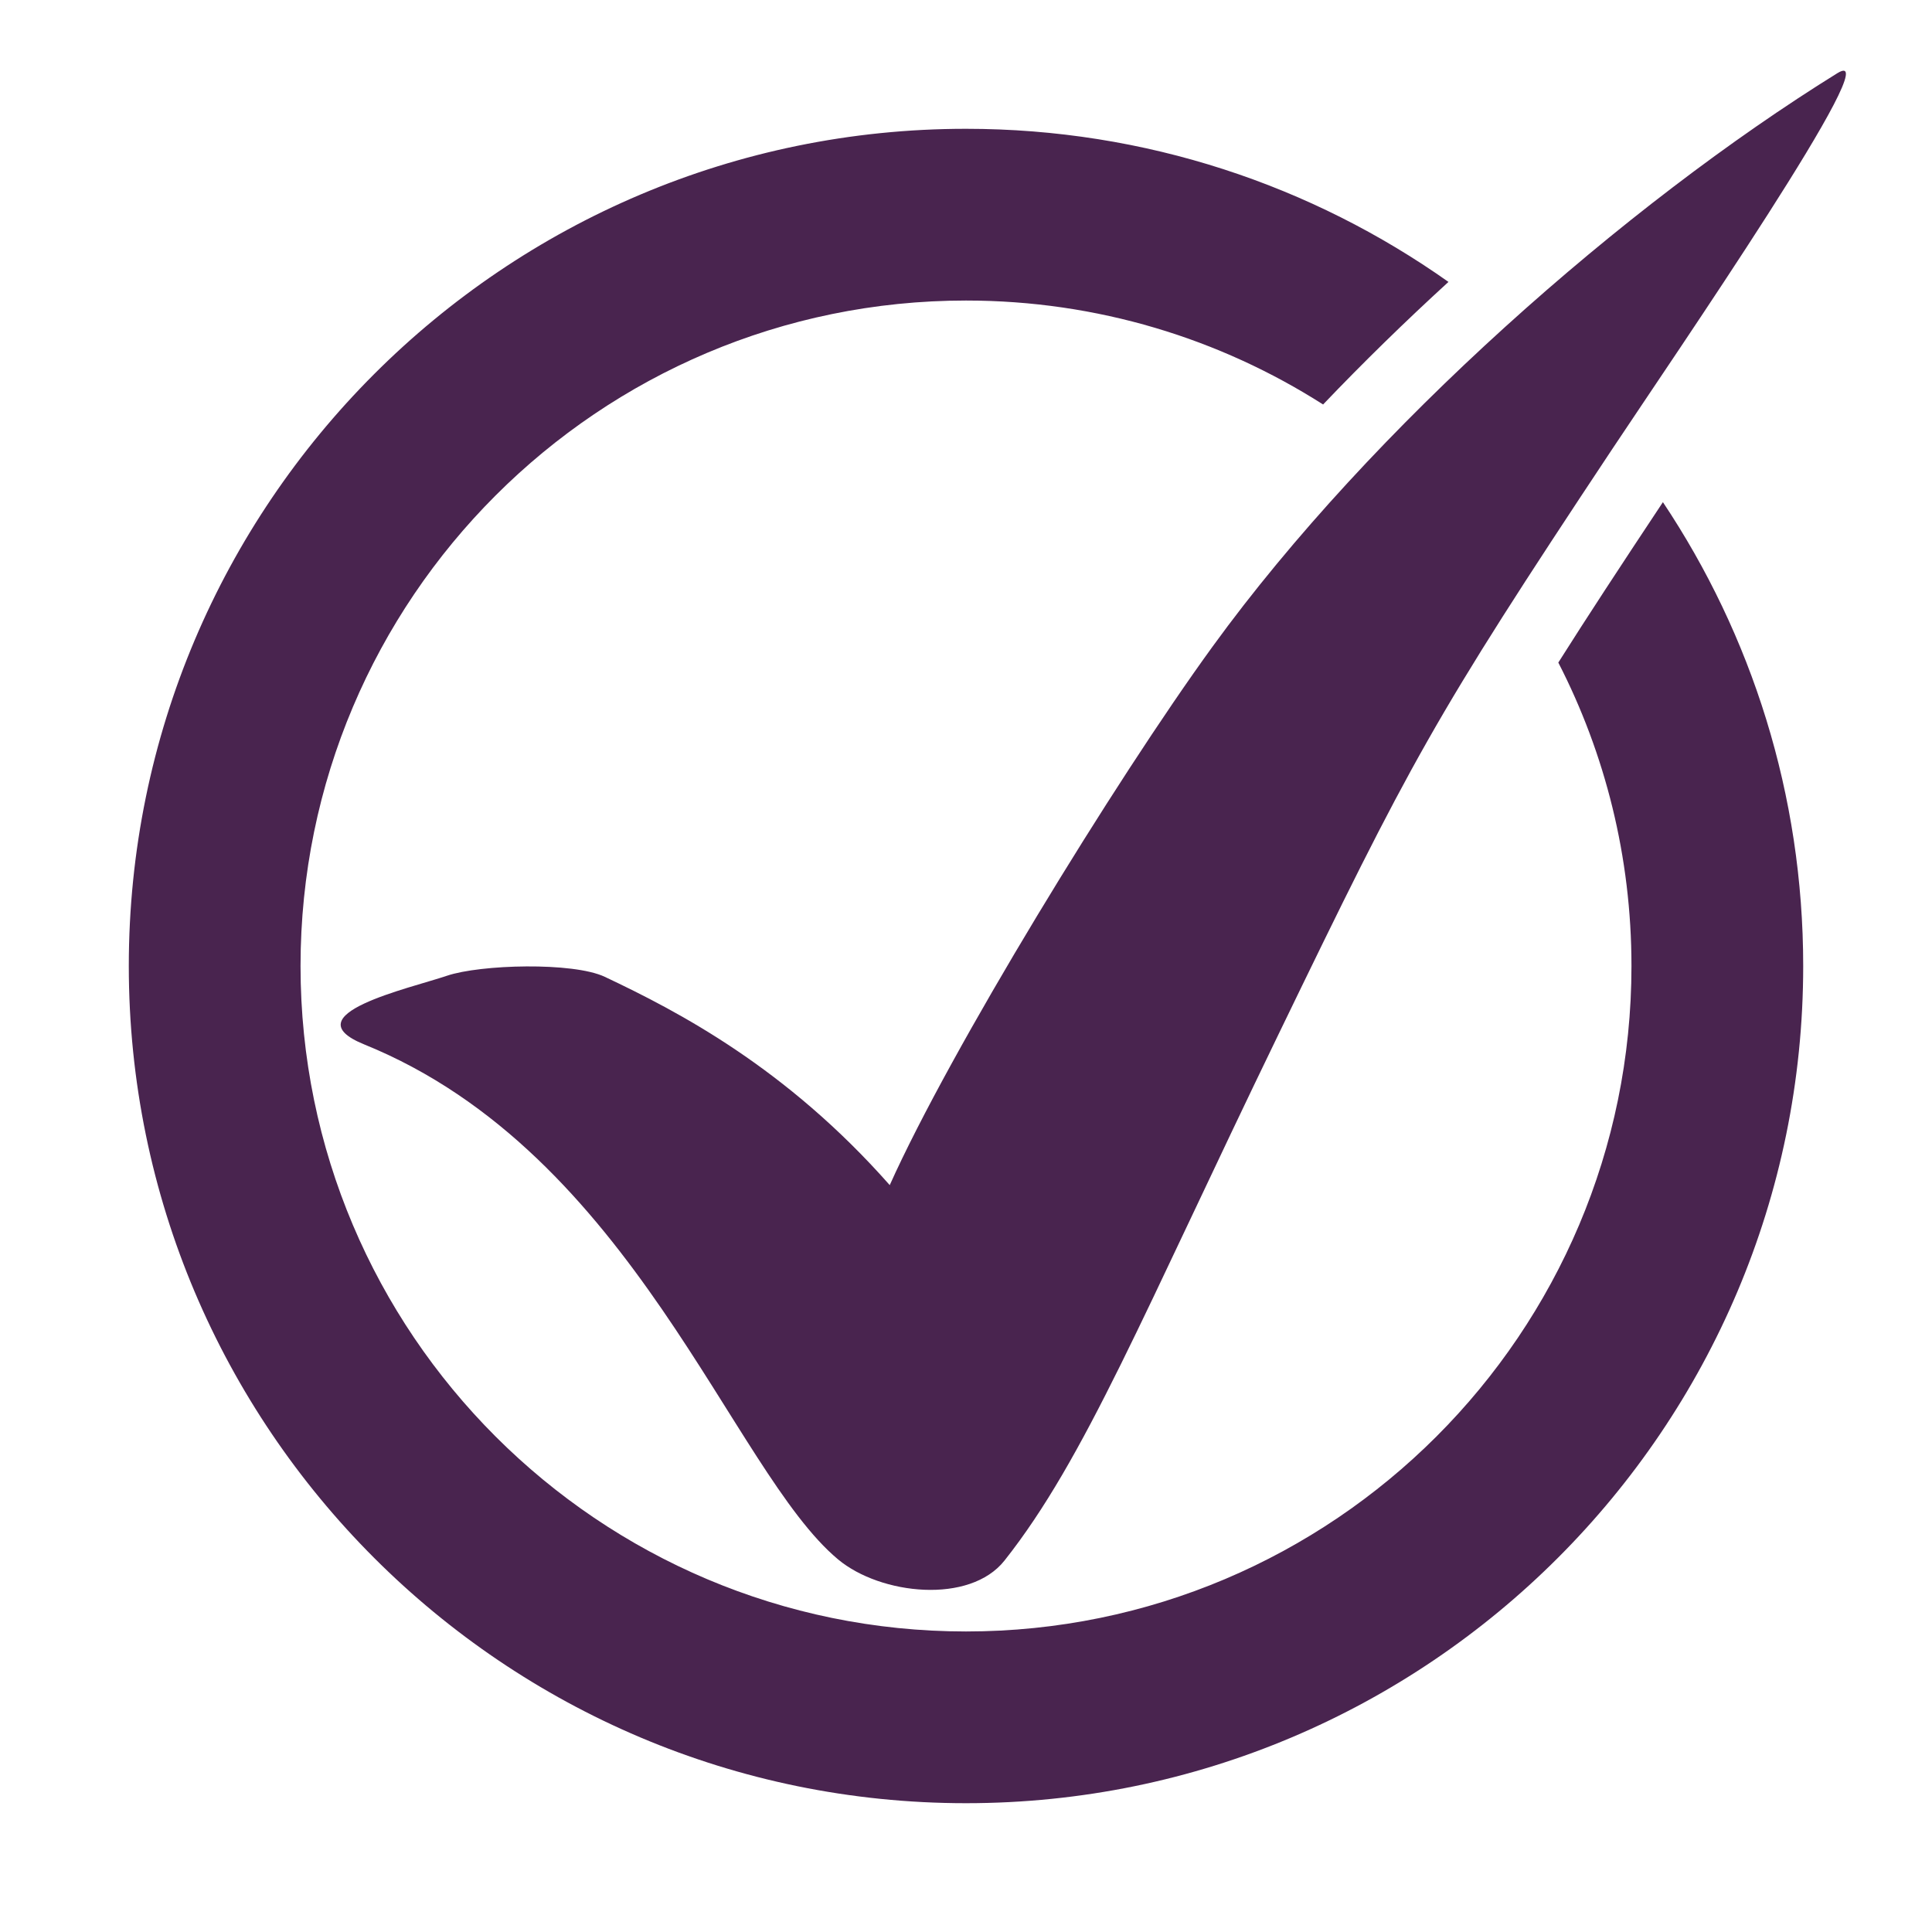 <?xml version="1.0" encoding="UTF-8" standalone="no"?>
<!DOCTYPE svg PUBLIC "-//W3C//DTD SVG 1.1//EN" "http://www.w3.org/Graphics/SVG/1.1/DTD/svg11.dtd">
<svg width="36px" height="36px" version="1.1" xmlns="http://www.w3.org/2000/svg" xmlns:xlink="http://www.w3.org/1999/xlink" xml:space="preserve" xmlns:serif="http://www.serif.com/" style="fill-rule:evenodd;clip-rule:evenodd;stroke-linejoin:round;stroke-miterlimit:2;">
    <path d="M30.986,9.357C32.637,11.832 33.6,14.804 33.6,18C33.6,26.61 26.61,33.6 18,33.6C9.39,33.6 2.4,26.61 2.4,18C2.4,9.39 9.39,2.4 18,2.4C21.347,2.4 24.448,3.456 26.99,5.253C26.186,5.988 25.401,6.754 24.654,7.537C22.731,6.311 20.448,5.6 18,5.6C11.156,5.6 5.6,11.156 5.6,18C5.6,24.844 11.156,30.4 18,30.4C24.844,30.4 30.4,24.844 30.4,18C30.4,15.964 29.908,14.041 29.037,12.346C29.561,11.516 30.185,10.564 30.986,9.357ZM6.786,19.461C5.419,18.906 7.627,18.419 8.327,18.182C8.949,17.971 10.678,17.922 11.27,18.202C12.646,18.852 14.65,19.898 16.579,22.083C17.702,19.577 20.764,14.568 22.596,12.046C25.565,7.957 30.286,3.813 34.236,1.364C35.248,0.737 31.18,6.653 30.035,8.378C26.685,13.425 26.291,14.177 23.823,19.273C21.292,24.498 20.221,27.177 18.718,29.078C18.071,29.896 16.411,29.72 15.616,29.057C13.631,27.403 11.804,21.495 6.786,19.461Z" style="fill:rgb(73,36,79);"/>
</svg>
